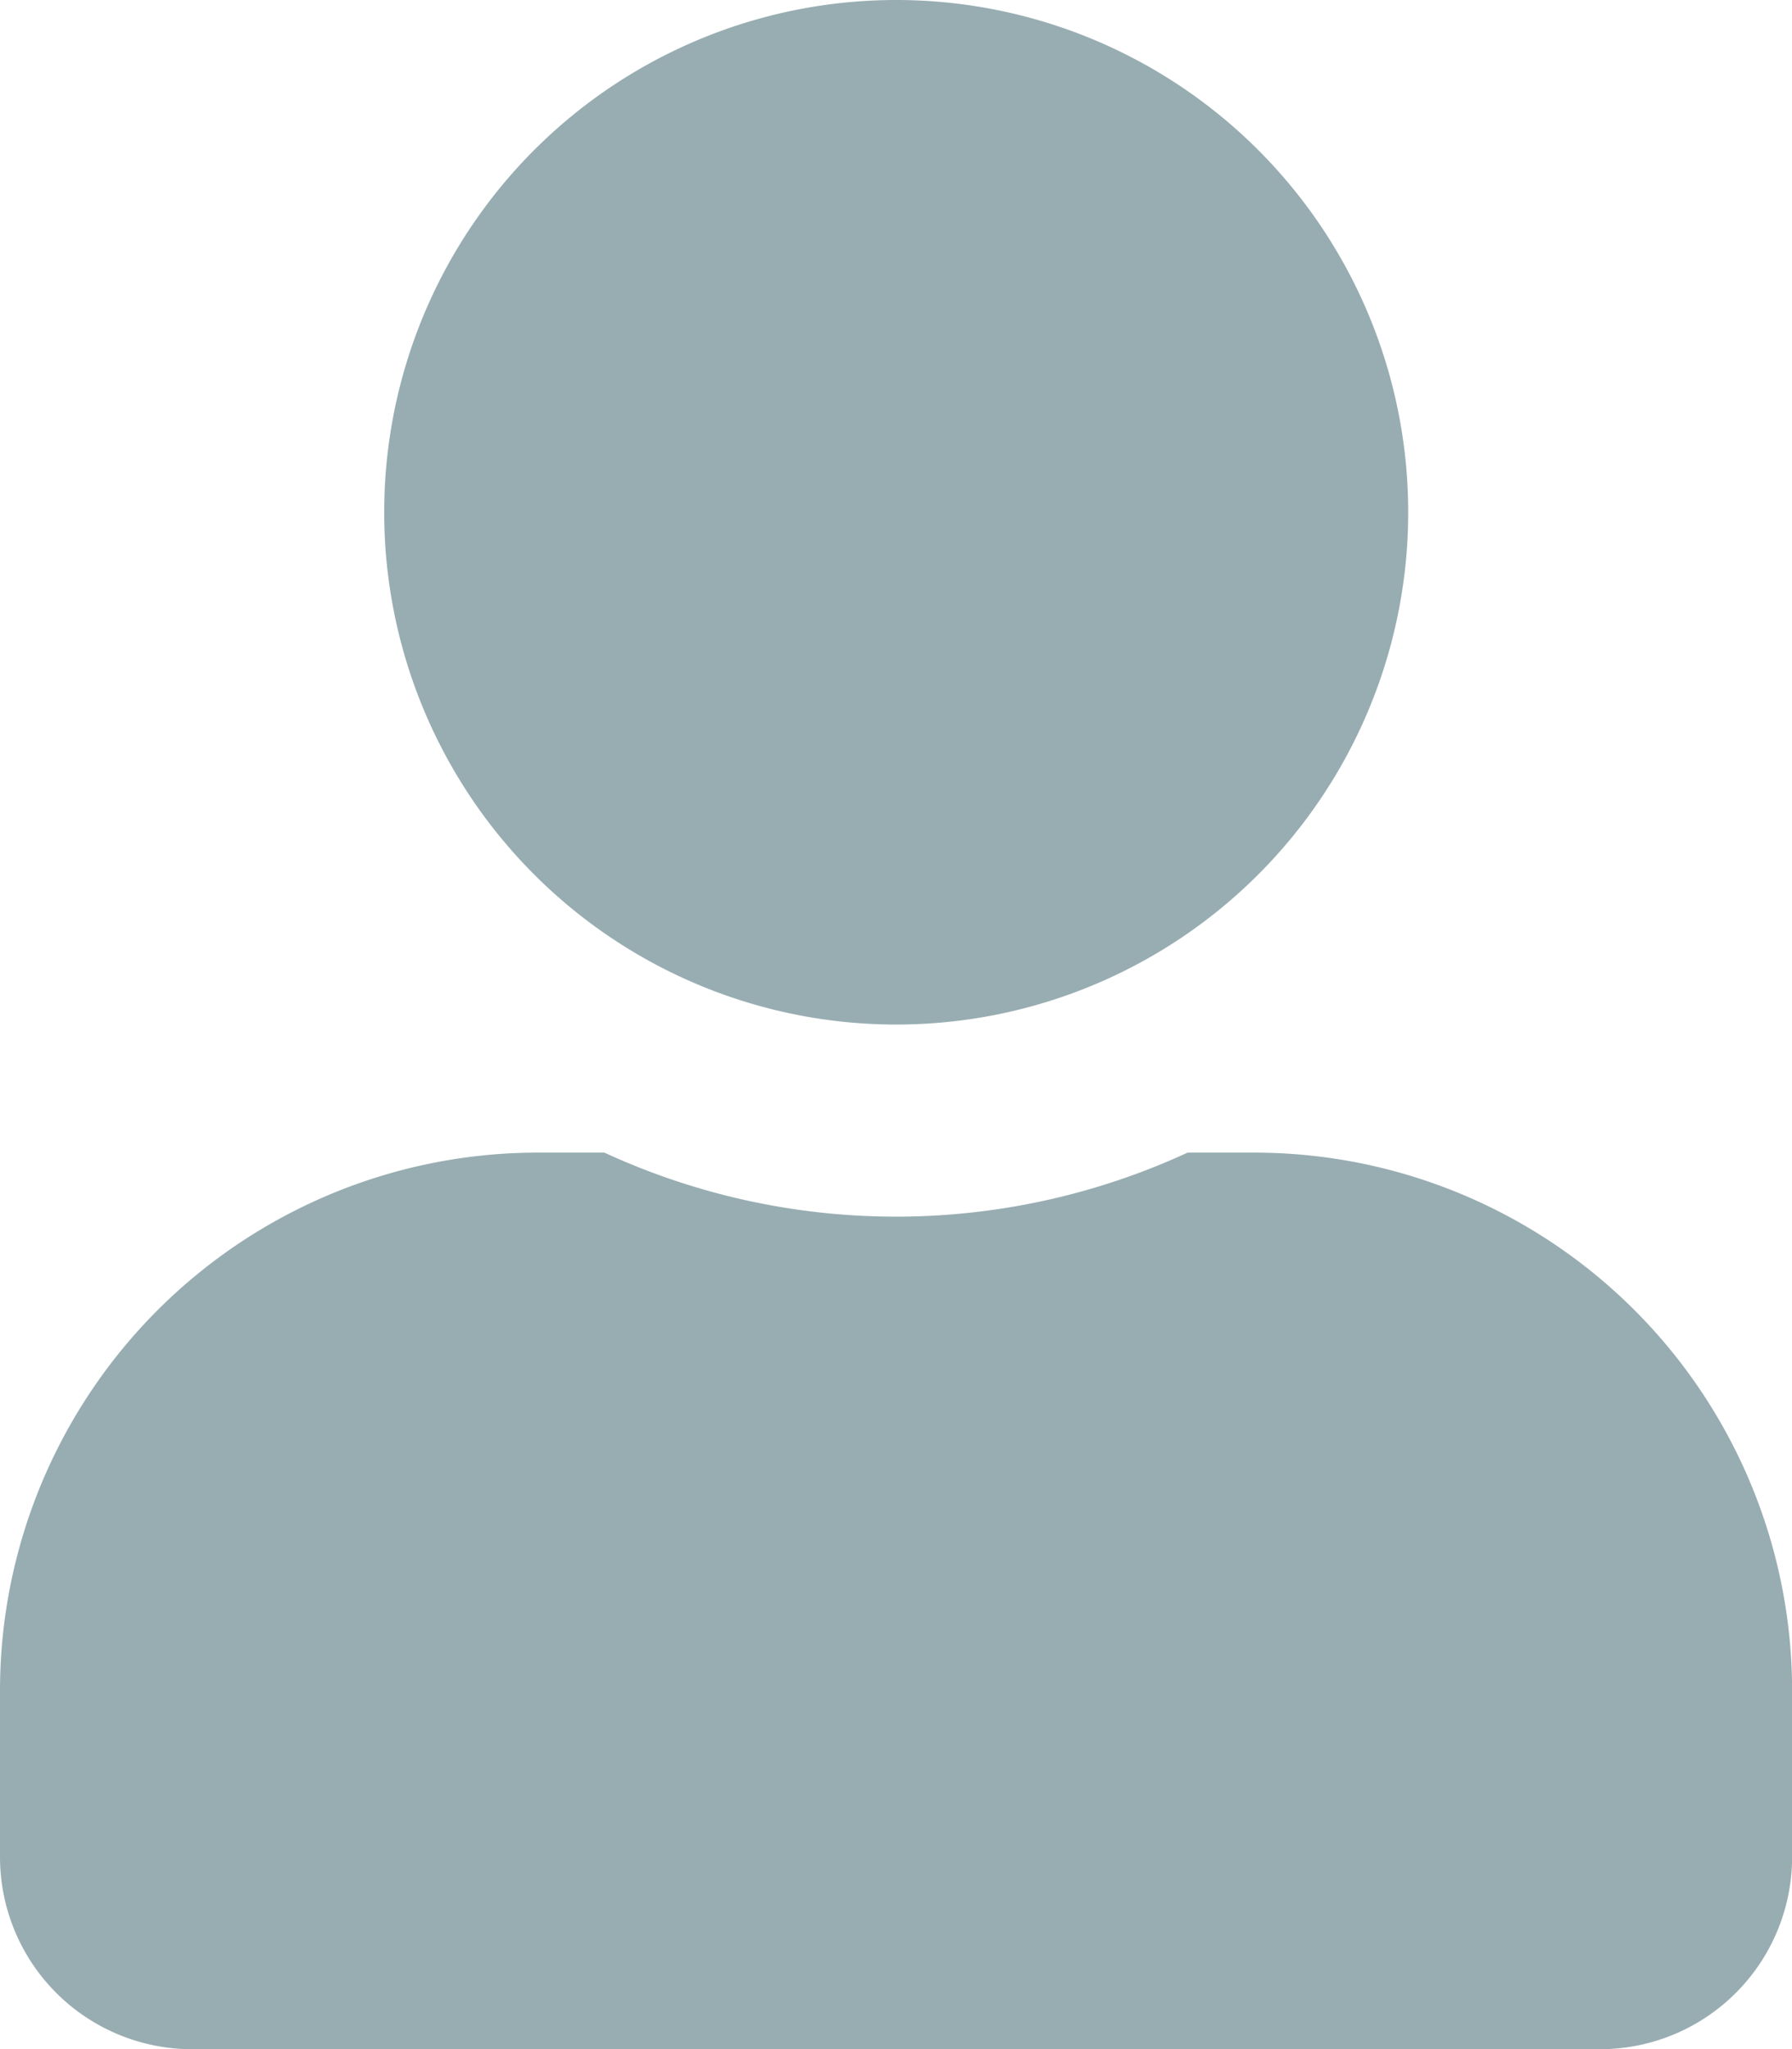 <svg height="20.256" viewBox="0 0 17.724 20.256" width="17.724" xmlns="http://www.w3.org/2000/svg"><path d="m8.862 10.128a5.064 5.064 0 1 0 -5.062-5.064 5.064 5.064 0 0 0 5.062 5.064zm3.545 1.266h-.661a6.887 6.887 0 0 1 -5.768 0h-.661a5.319 5.319 0 0 0 -5.317 5.317v1.646a1.9 1.9 0 0 0 1.9 1.9h13.925a1.9 1.9 0 0 0 1.9-1.9v-1.646a5.319 5.319 0 0 0 -5.318-5.317z" fill="#98adb2"/></svg>